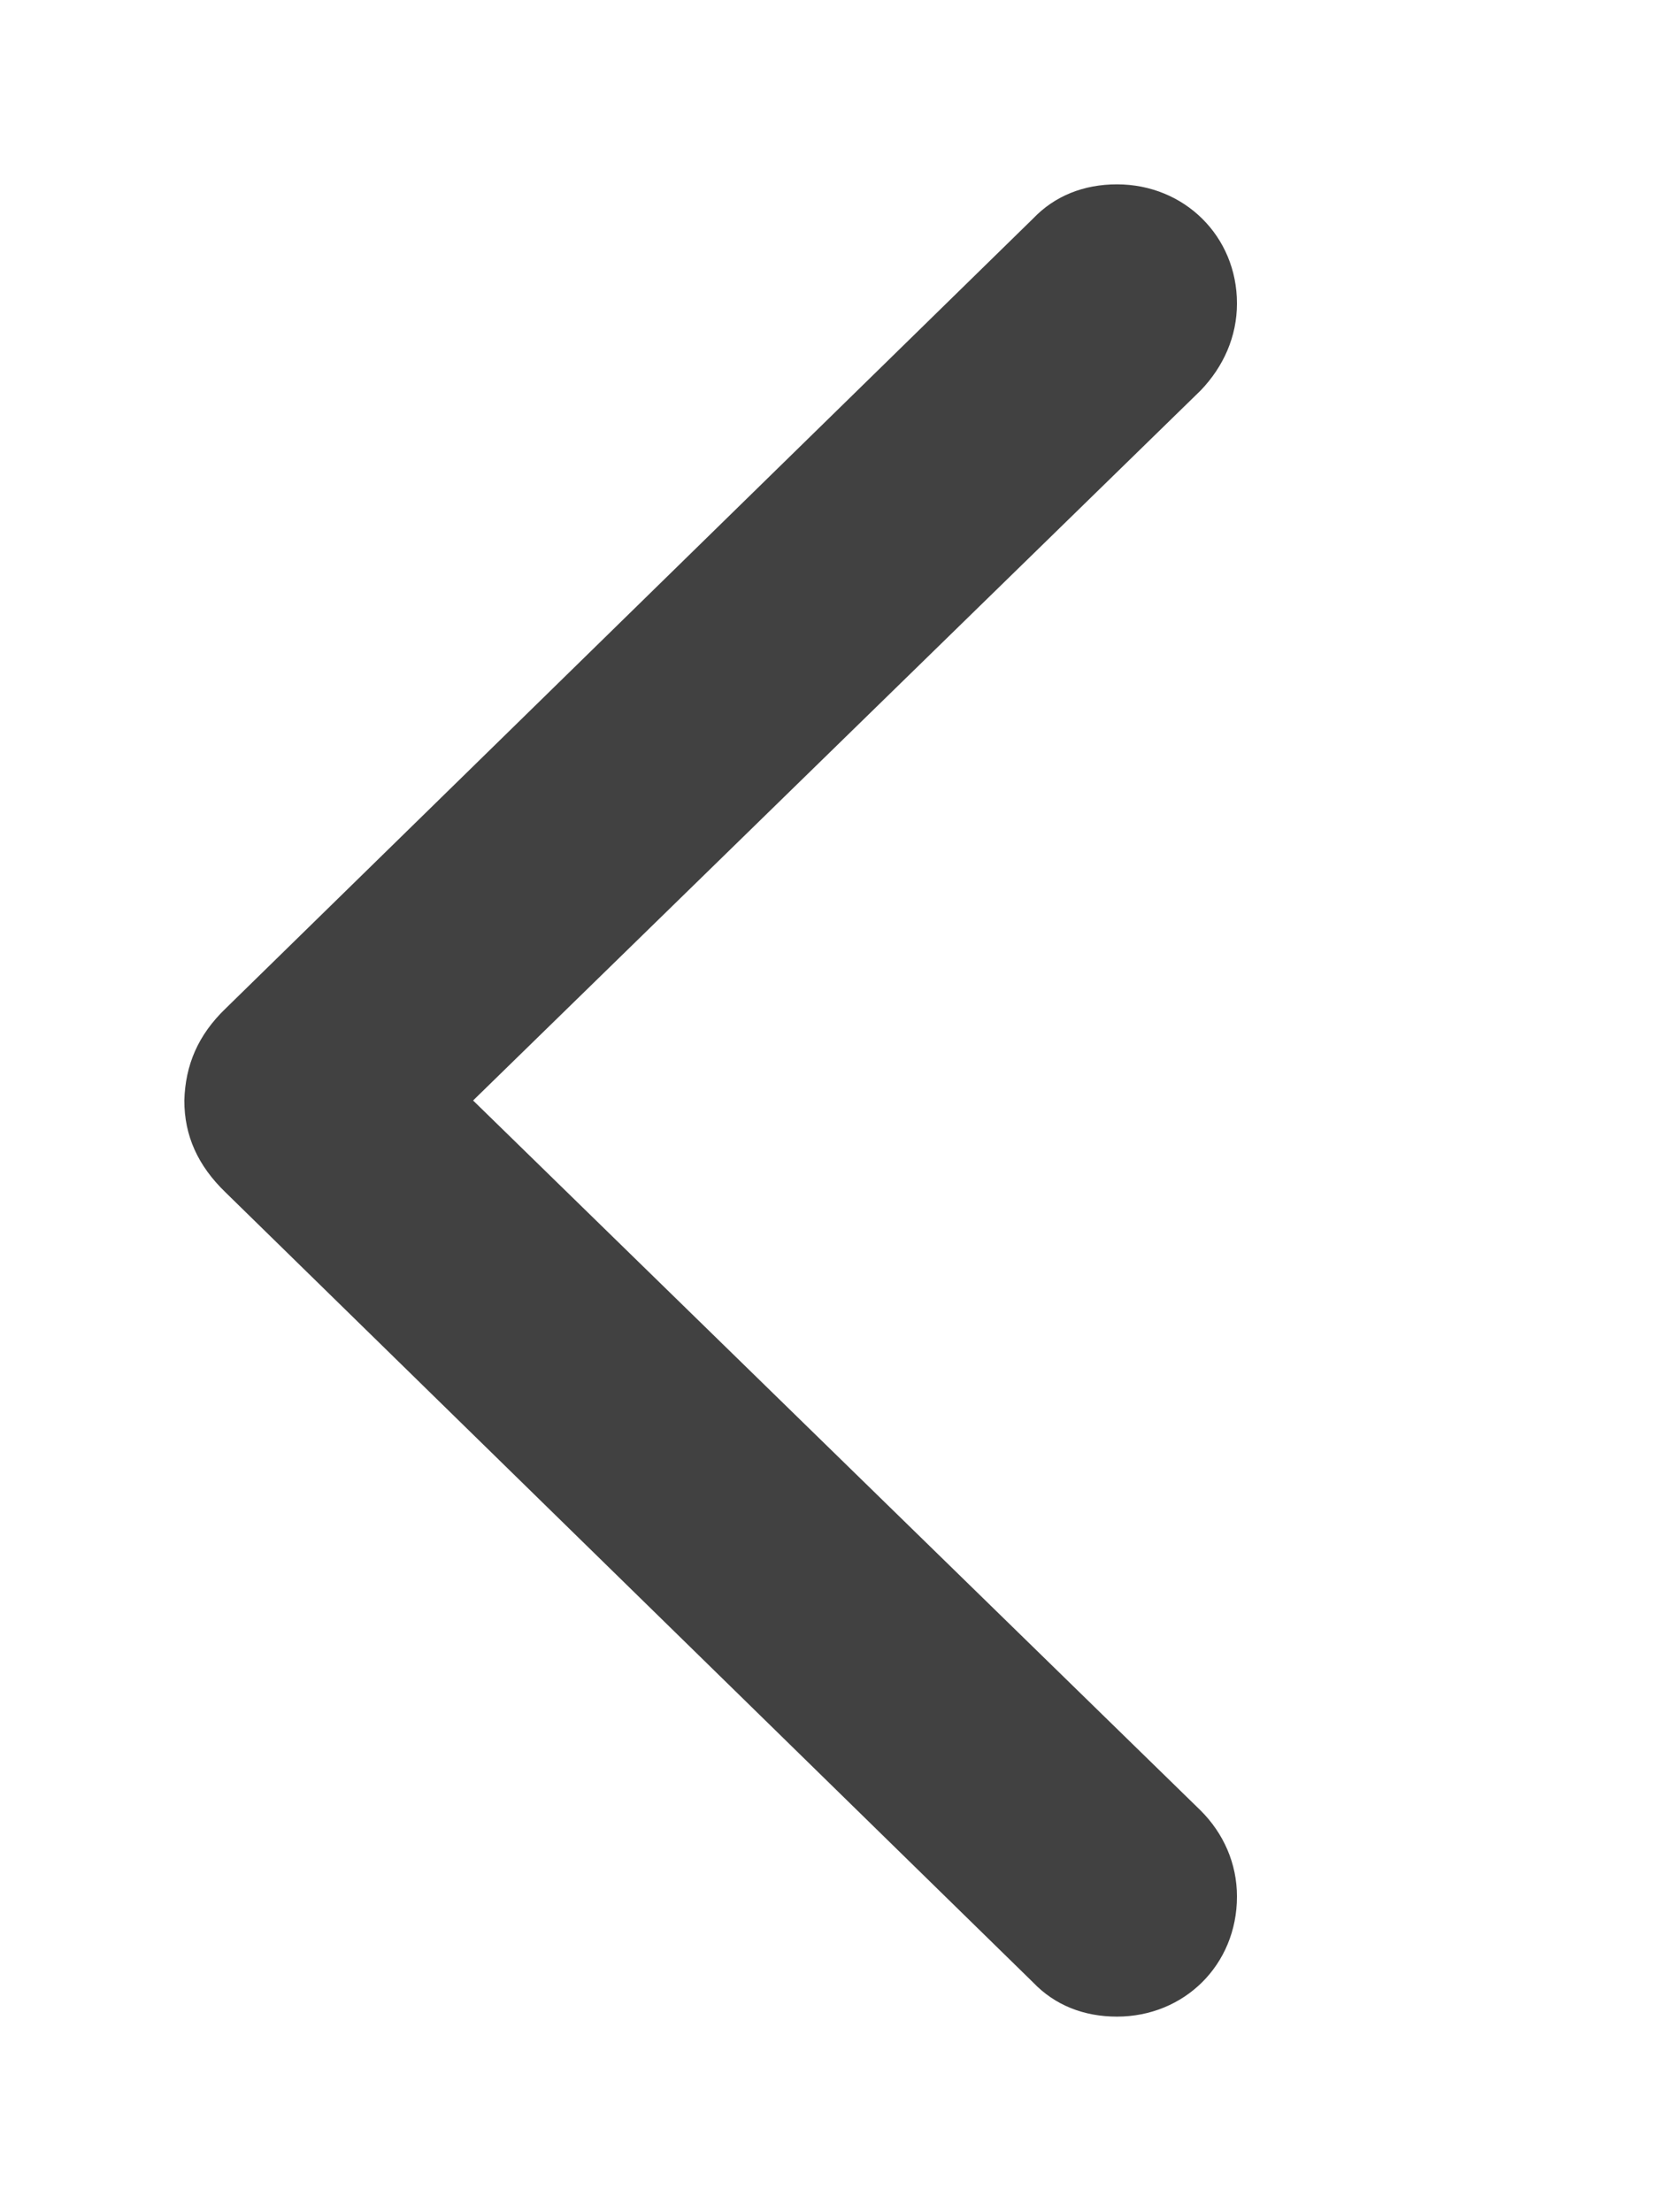 <svg xmlns="http://www.w3.org/2000/svg"
        width="18"
        height="24"
        viewBox="0 0 18 24"
>
    <path d="M2 11.939C2 12.321 2.146 12.646 2.449 12.938L11.209 21.507C11.445 21.754 11.759 21.878 12.119 21.878C12.849 21.878 13.421 21.316 13.421 20.575C13.421 20.216 13.275 19.89 13.028 19.643L5.133 11.939L13.028 4.235C13.275 3.977 13.421 3.651 13.421 3.292C13.421 2.562 12.849 2 12.119 2C11.759 2 11.445 2.124 11.209 2.371L2.449 10.94C2.146 11.231 2.011 11.557 2 11.939Z" fill="#414141" />
</svg>